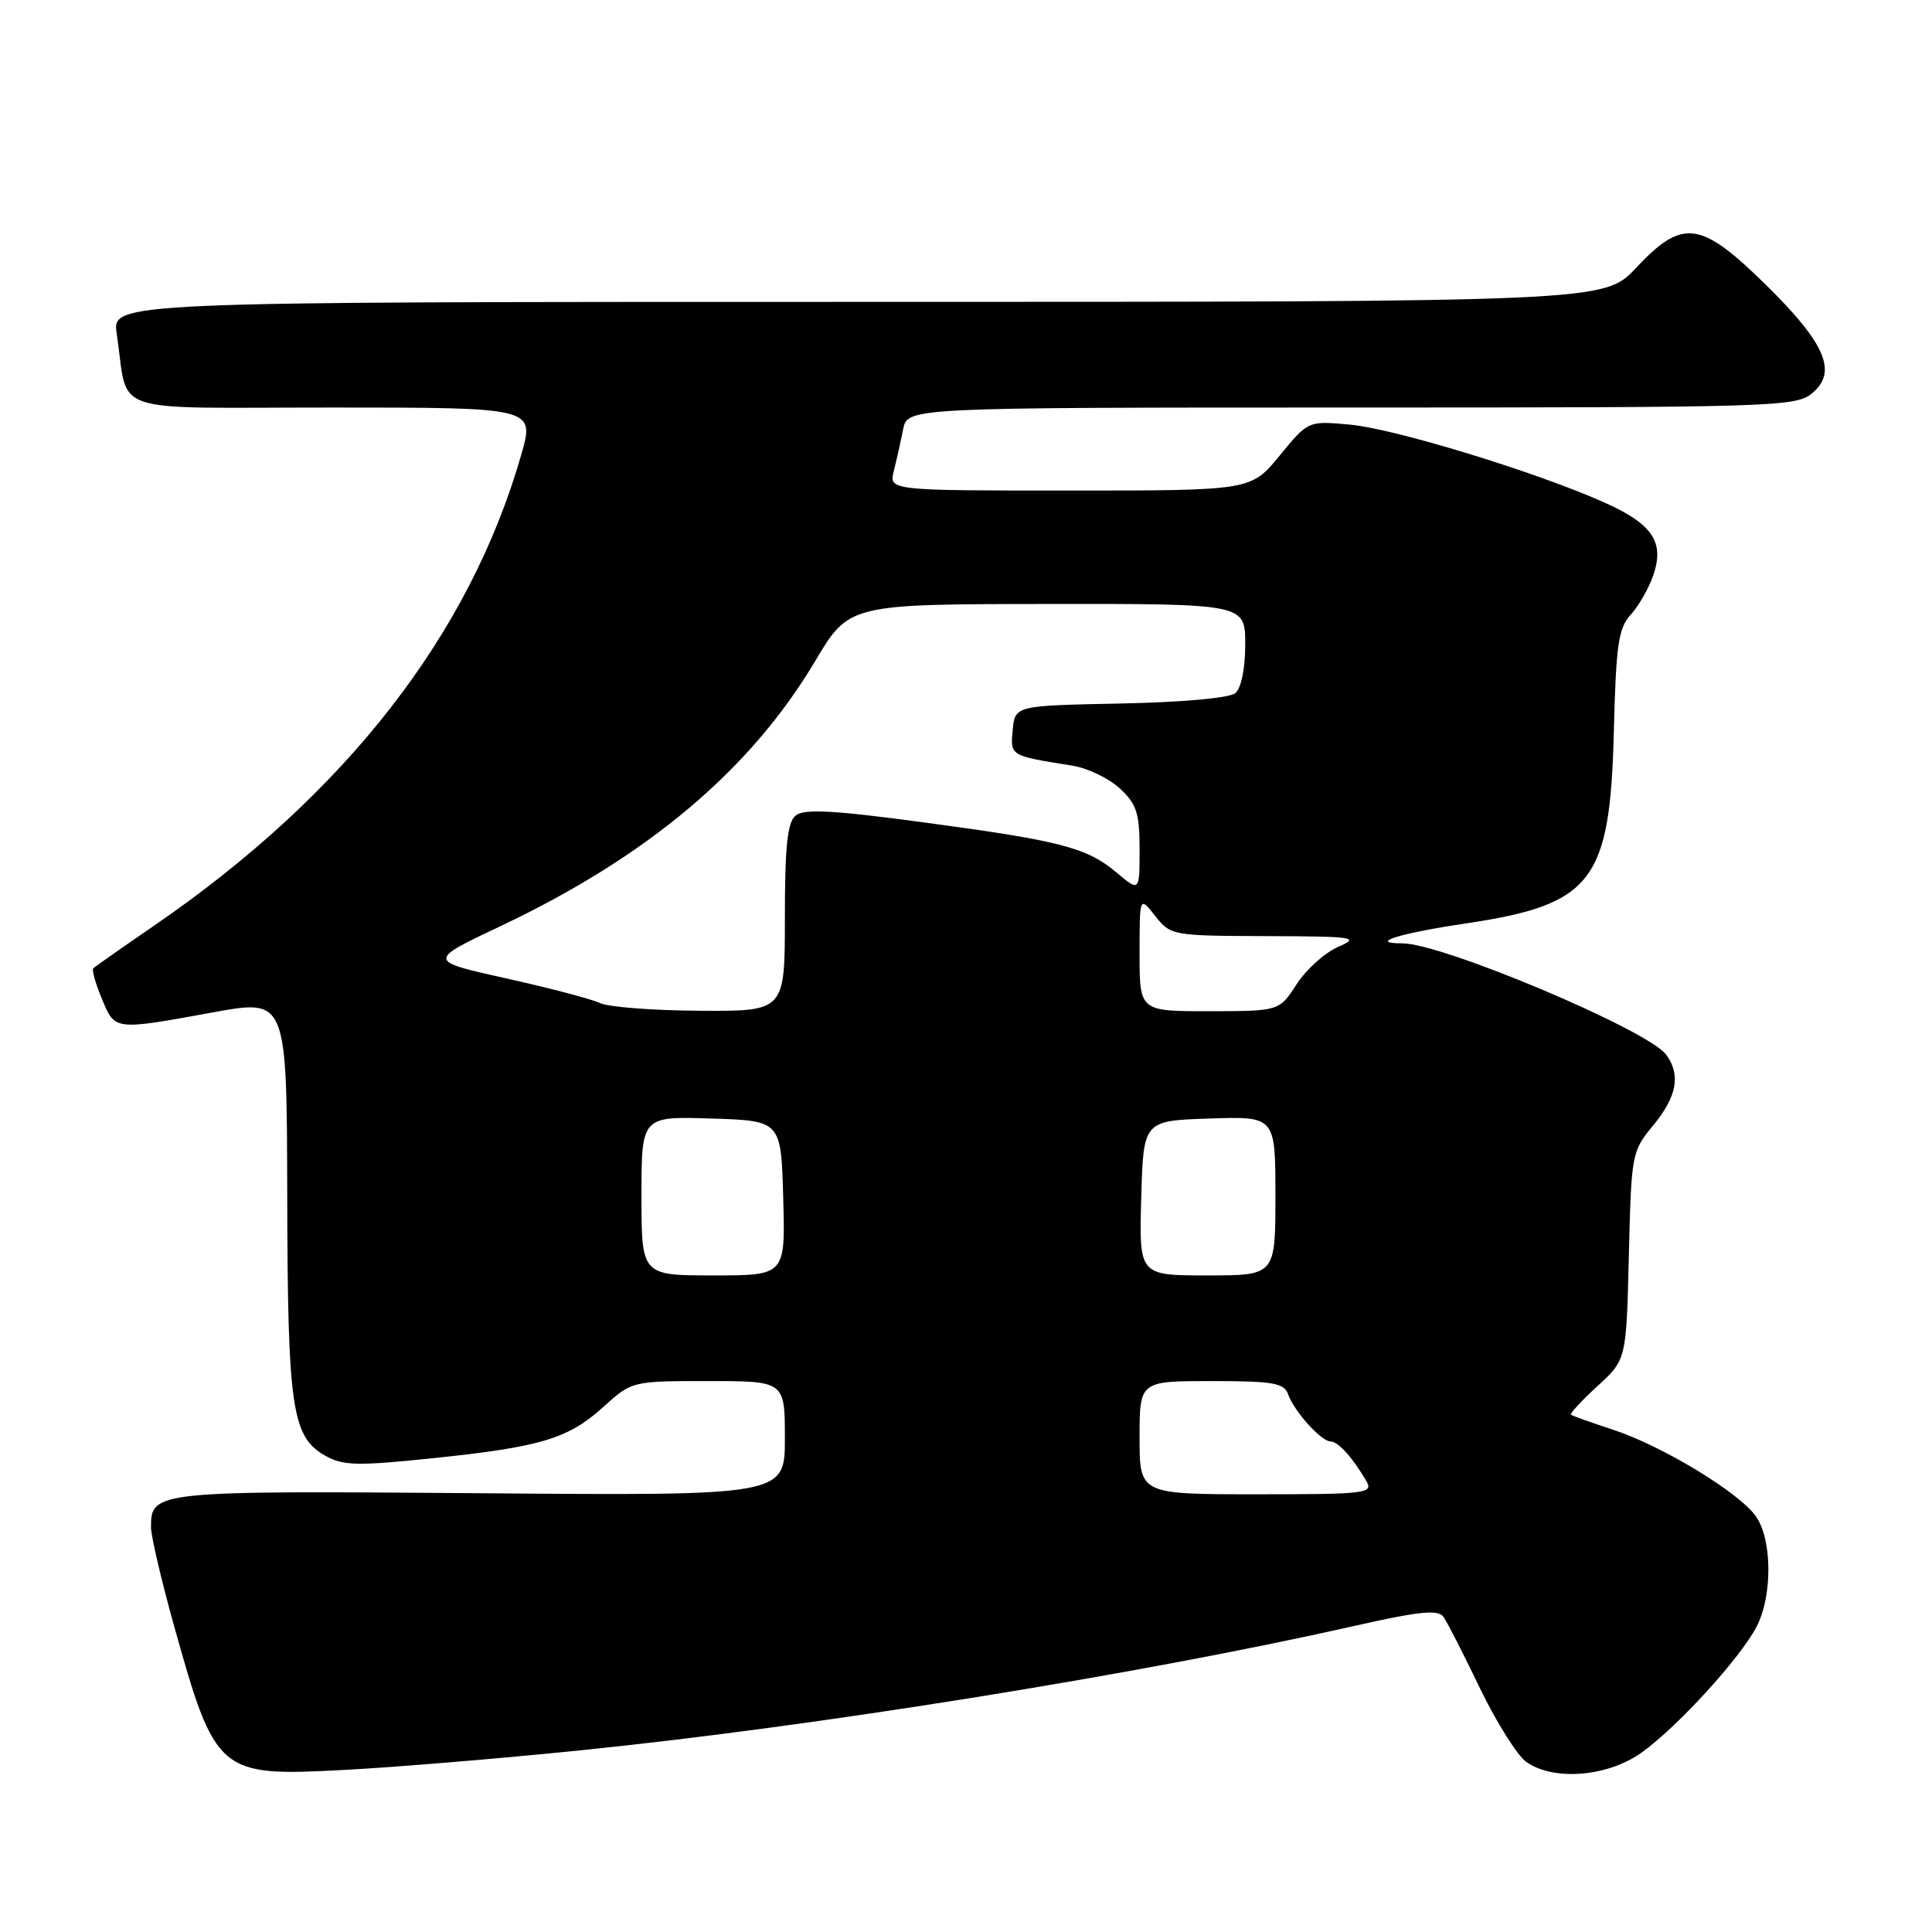 <?xml version="1.0" encoding="UTF-8" standalone="no"?>
<!DOCTYPE svg PUBLIC "-//W3C//DTD SVG 1.1//EN" "http://www.w3.org/Graphics/SVG/1.1/DTD/svg11.dtd" >
<svg xmlns="http://www.w3.org/2000/svg" xmlns:xlink="http://www.w3.org/1999/xlink" version="1.1" viewBox="0 0 256 256">
 <g >
 <path fill="currentColor"
d=" M 76.90 231.93 C 107.95 228.78 151.01 221.86 179.30 215.48 C 188.04 213.50 190.56 213.24 191.26 214.24 C 191.76 214.93 193.94 219.20 196.11 223.72 C 198.29 228.23 201.05 232.62 202.25 233.47 C 205.93 236.04 213.10 235.43 217.60 232.17 C 222.36 228.73 230.56 219.73 232.75 215.56 C 234.87 211.50 234.84 204.04 232.68 200.94 C 230.48 197.78 220.21 191.55 213.64 189.41 C 210.81 188.49 208.35 187.61 208.17 187.45 C 207.99 187.30 209.56 185.60 211.67 183.67 C 215.50 180.16 215.50 180.16 215.83 166.39 C 216.16 152.87 216.21 152.56 219.08 149.09 C 222.22 145.28 222.74 142.36 220.75 139.72 C 218.28 136.45 191.13 125.00 185.83 125.00 C 181.19 125.00 185.36 123.68 194.11 122.38 C 211.00 119.87 213.34 116.86 213.84 97.00 C 214.13 85.44 214.45 83.21 216.07 81.46 C 217.11 80.33 218.45 78.00 219.05 76.28 C 220.61 71.81 218.97 69.40 212.40 66.50 C 203.23 62.44 184.84 56.83 178.92 56.27 C 173.34 55.75 173.34 55.75 169.55 60.38 C 165.76 65.00 165.76 65.00 141.77 65.00 C 117.78 65.00 117.78 65.00 118.44 62.38 C 118.80 60.94 119.36 58.47 119.67 56.88 C 120.25 54.00 120.25 54.00 179.01 54.00 C 234.48 54.00 237.91 53.90 240.04 52.17 C 243.54 49.34 241.96 45.58 234.00 37.75 C 225.31 29.22 222.98 28.91 216.78 35.50 C 212.55 40.00 212.55 40.00 113.69 40.00 C 14.82 40.00 14.82 40.00 15.47 44.25 C 17.11 55.15 13.74 54.00 44.01 54.00 C 70.86 54.00 70.86 54.00 69.07 60.25 C 62.23 84.12 45.80 105.21 20.48 122.61 C 16.22 125.53 12.57 128.10 12.36 128.31 C 12.15 128.52 12.66 130.34 13.50 132.35 C 15.26 136.57 15.05 136.54 28.25 134.14 C 38.00 132.36 38.00 132.36 38.06 158.43 C 38.12 186.72 38.66 190.41 43.17 192.93 C 45.46 194.21 47.45 194.25 57.17 193.24 C 71.63 191.74 75.27 190.66 79.94 186.43 C 83.74 183.00 83.74 183.00 93.87 183.00 C 104.00 183.00 104.00 183.00 104.00 190.59 C 104.00 198.19 104.00 198.19 63.63 197.86 C 20.50 197.52 19.99 197.57 20.01 202.37 C 20.01 203.54 21.38 209.40 23.05 215.39 C 28.54 235.04 28.97 235.41 45.50 234.53 C 52.10 234.19 66.23 233.02 76.90 231.93 Z  M 151.00 190.50 C 151.00 183.00 151.00 183.00 160.53 183.00 C 168.71 183.00 170.15 183.25 170.68 184.75 C 171.48 187.02 175.07 191.00 176.31 191.00 C 177.31 191.00 179.25 193.16 181.05 196.25 C 182.00 197.89 181.05 198.00 166.54 198.00 C 151.00 198.00 151.00 198.00 151.00 190.50 Z  M 85.00 158.46 C 85.00 147.92 85.00 147.92 94.25 148.21 C 103.50 148.50 103.50 148.50 103.78 158.75 C 104.07 169.00 104.07 169.00 94.53 169.00 C 85.00 169.00 85.00 169.00 85.00 158.46 Z  M 151.22 158.75 C 151.50 148.50 151.50 148.50 160.25 148.21 C 169.00 147.92 169.00 147.92 169.00 158.46 C 169.00 169.00 169.00 169.00 159.97 169.00 C 150.93 169.00 150.93 169.00 151.22 158.75 Z  M 79.50 132.91 C 78.40 132.39 72.80 130.91 67.06 129.64 C 56.61 127.31 56.61 127.31 66.38 122.69 C 85.85 113.46 99.43 102.02 108.00 87.62 C 112.50 80.06 112.50 80.06 138.75 80.03 C 165.00 80.00 165.00 80.00 165.00 85.38 C 165.00 88.61 164.47 91.19 163.68 91.85 C 162.91 92.49 156.62 93.06 148.43 93.22 C 134.50 93.50 134.50 93.50 134.19 96.72 C 133.86 100.17 133.79 100.13 142.13 101.46 C 144.12 101.78 146.94 103.14 148.38 104.47 C 150.61 106.54 151.00 107.74 151.00 112.54 C 151.00 118.18 151.00 118.18 147.97 115.63 C 144.01 112.30 140.56 111.40 122.17 108.94 C 110.31 107.35 106.52 107.15 105.42 108.07 C 104.33 108.97 104.00 112.15 104.00 121.62 C 104.00 134.00 104.00 134.00 92.75 133.93 C 86.56 133.90 80.60 133.44 79.50 132.91 Z  M 151.00 126.37 C 151.00 118.73 151.00 118.73 153.07 121.37 C 155.11 123.96 155.34 124.00 167.82 124.04 C 179.53 124.08 180.25 124.19 177.31 125.47 C 175.55 126.23 173.07 128.46 171.81 130.42 C 169.50 133.98 169.50 133.98 160.25 133.99 C 151.00 134.00 151.00 134.00 151.00 126.37 Z "/>
</g>
</svg>